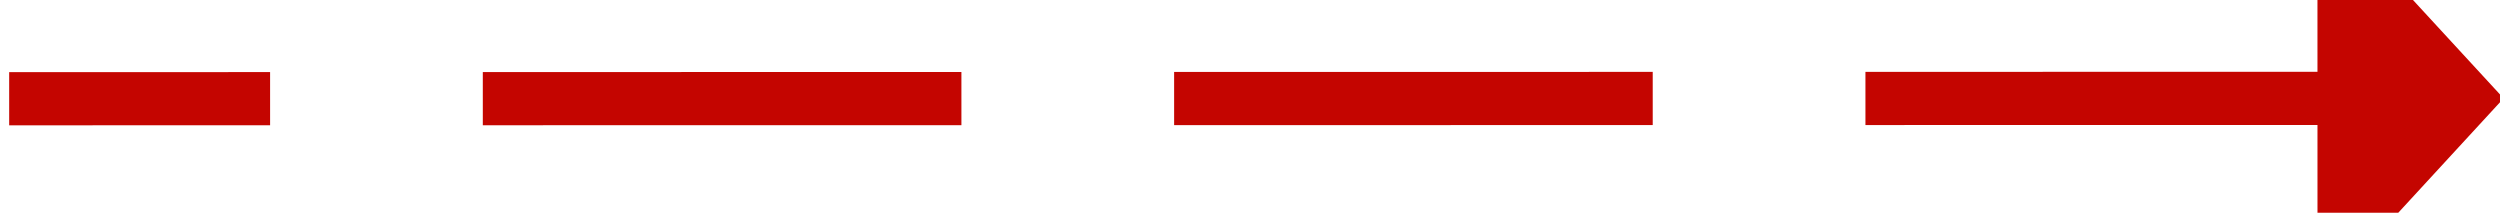 ﻿<?xml version="1.0" encoding="utf-8"?>
<svg version="1.1" xmlns:xlink="http://www.w3.org/1999/xlink" width="94px" height="8px" viewBox="224 312  94 8" xmlns="http://www.w3.org/2000/svg">
  <g transform="matrix(-0.81 -0.586 0.586 -0.81 305.281 730.876 )">
    <path d="M 237.861 340.482  L 309 289  " stroke-width="2" stroke-dasharray="18,8" stroke="#c40500" fill="none" />
    <path d="M 234.215 333.739  L 233 344  L 243.126 346.053  L 234.215 333.739  Z " fill-rule="nonzero" fill="#c40500" stroke="none" />
  </g>
</svg>